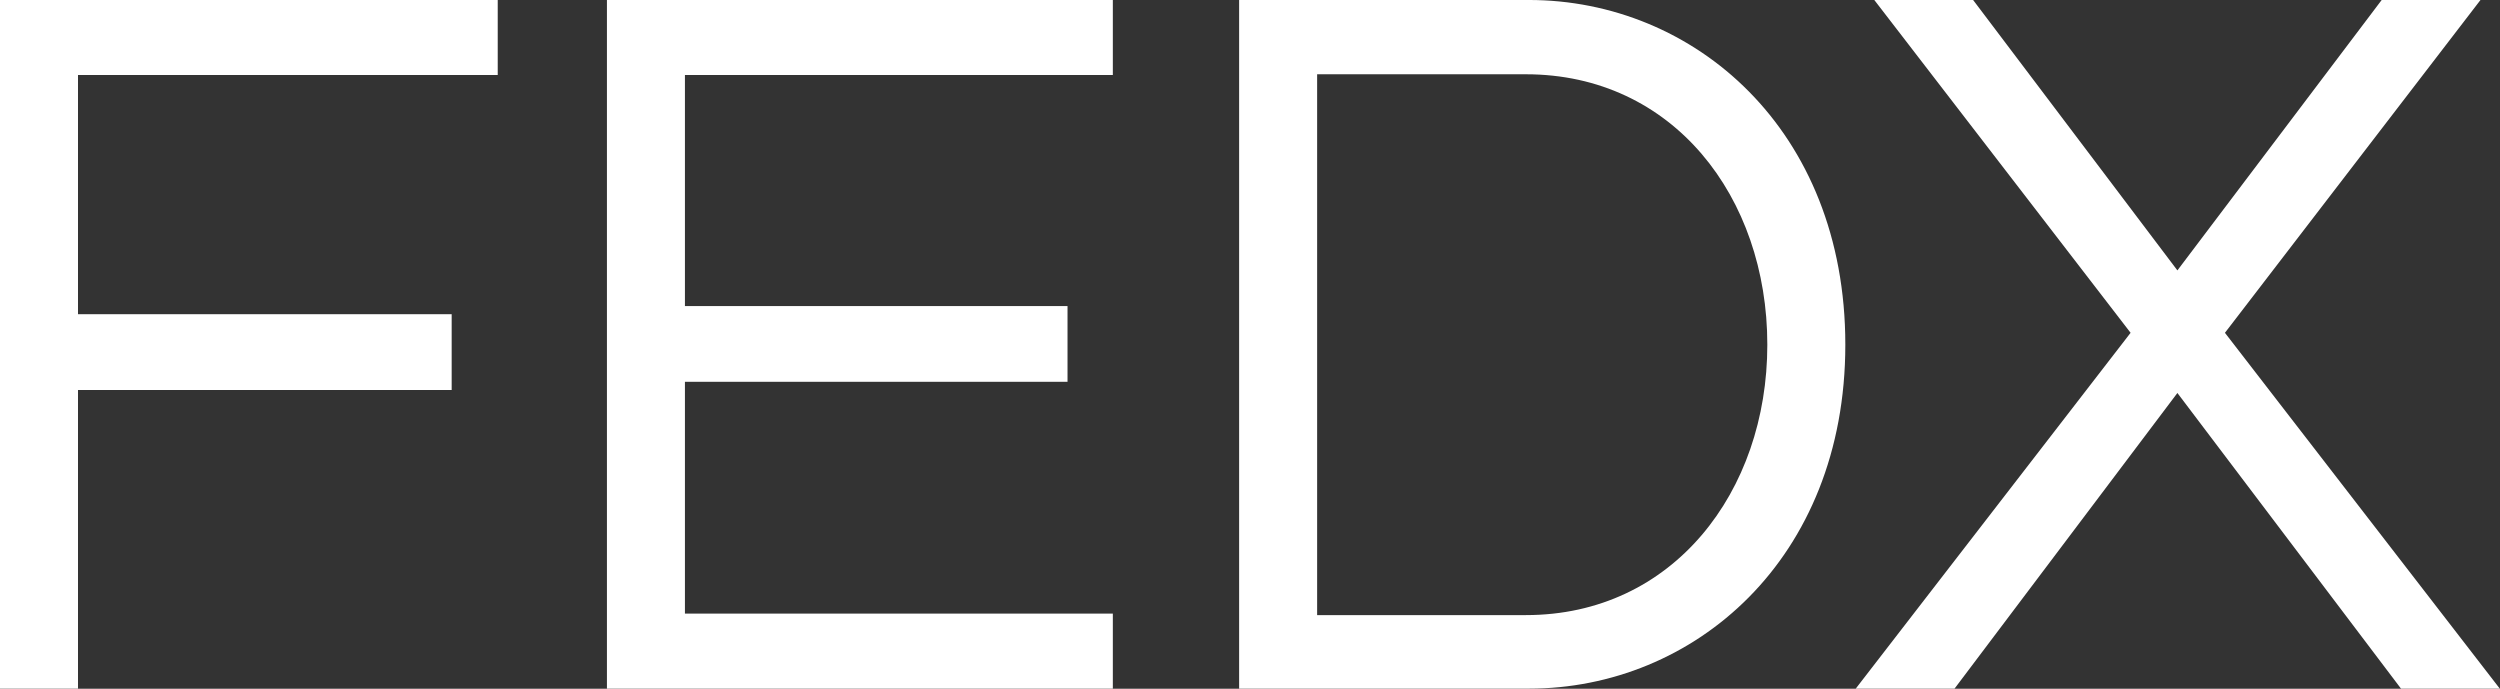 <svg data-v-423bf9ae="" xmlns="http://www.w3.org/2000/svg" viewBox="0 0 217.799 60" class="font"><rect x="0" y="0" width="217.799" height="60" fill="#333333" stroke="none"/><!----><!----><!----><g data-v-423bf9ae="" id="a5d8986d-0a3a-47bf-b9ec-481b8c310a60" fill="white" transform="matrix(6.472,0,0,6.472,-7.314,-14.304)"><path d="M7.83 3.22L7.83 2.21L1.13 2.21L1.13 11.48L2.18 11.48L2.18 7.46L7.21 7.46L7.21 6.44L2.18 6.44L2.18 3.22ZM16.11 3.22L16.11 2.21L9.30 2.21L9.30 11.48L16.11 11.48L16.11 10.47L10.35 10.47L10.35 7.35L15.50 7.35L15.50 6.33L10.35 6.33L10.35 3.22ZM21.71 2.21L17.81 2.21L17.81 11.48L21.71 11.48C23.93 11.48 25.97 9.74 25.97 6.85C25.97 3.95 23.93 2.21 21.71 2.21ZM21.67 10.49L18.86 10.49L18.86 3.21L21.67 3.21C23.65 3.21 24.92 4.86 24.92 6.85C24.92 8.83 23.65 10.49 21.67 10.49ZM34.52 2.21L33.19 2.21L30.44 5.85L27.69 2.21L26.36 2.21L29.81 6.69L26.11 11.48L27.44 11.48L30.44 7.50L33.45 11.48L34.78 11.48L31.08 6.69Z"></path></g><!----><!----></svg>